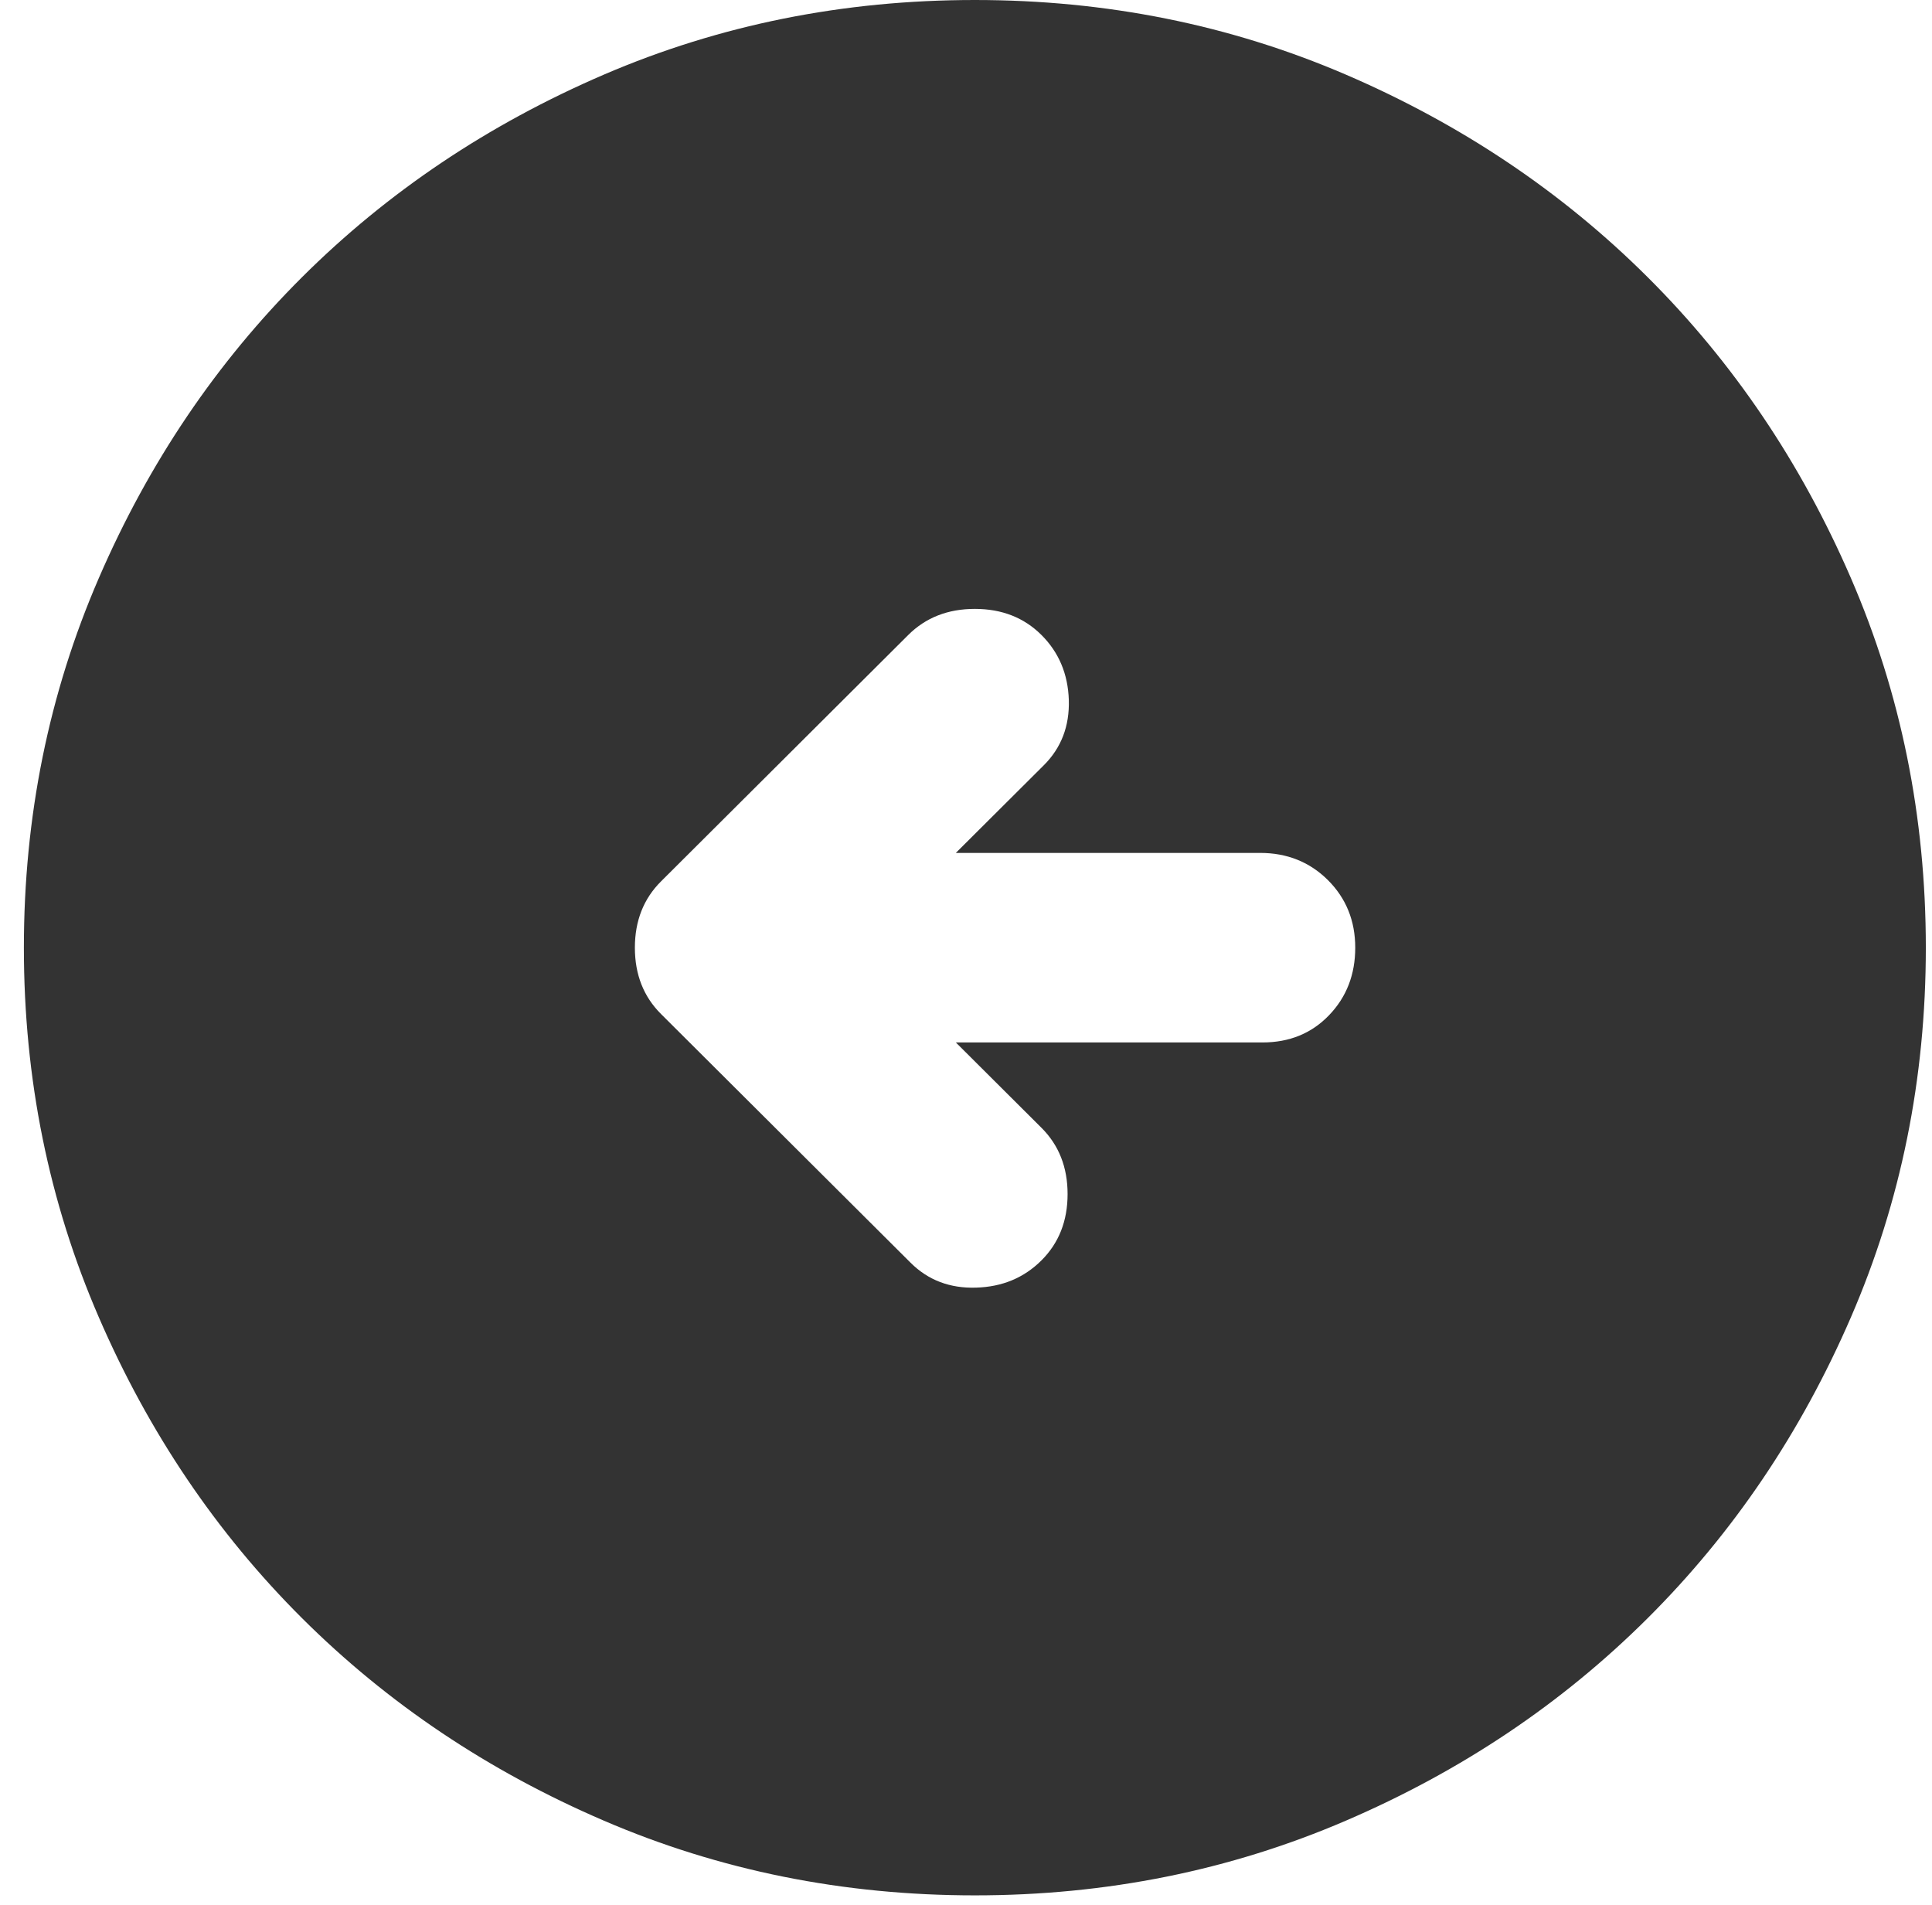 <svg width="72" height="71" viewBox="0 0 72 71" fill="none" xmlns="http://www.w3.org/2000/svg">
<path d="M33.938 47.06C34.588 47.707 35.401 48.016 36.376 47.985C37.35 47.957 38.161 47.619 38.811 46.971C39.461 46.324 39.786 45.5 39.786 44.499C39.786 43.498 39.461 42.674 38.811 42.027L35.621 38.848H47.051C48.055 38.848 48.882 38.509 49.532 37.831C50.181 37.156 50.506 36.317 50.506 35.317C50.506 34.316 50.167 33.477 49.489 32.799C48.809 32.123 47.966 31.785 46.962 31.785H35.621L38.9 28.518C39.549 27.871 39.86 27.061 39.832 26.088C39.801 25.119 39.461 24.31 38.811 23.662C38.161 23.015 37.334 22.691 36.33 22.691C35.326 22.691 34.499 23.015 33.849 23.662L24.635 32.845C23.985 33.492 23.66 34.316 23.66 35.317C23.66 36.317 23.985 37.142 24.635 37.789L33.938 47.06ZM36.33 70.633C31.428 70.633 26.82 69.706 22.509 67.851C18.197 65.998 14.446 63.482 11.256 60.303C8.067 57.125 5.542 53.387 3.683 49.09C1.821 44.793 0.89 40.202 0.89 35.317C0.89 30.431 1.821 25.84 3.683 21.543C5.542 17.246 8.067 13.509 11.256 10.33C14.446 7.152 18.197 4.635 22.509 2.779C26.82 0.926 31.428 0 36.33 0C41.233 0 45.84 0.926 50.152 2.779C54.464 4.635 58.214 7.152 61.404 10.33C64.594 13.509 67.118 17.246 68.978 21.543C70.839 25.84 71.77 30.431 71.77 35.317C71.77 40.202 70.839 44.793 68.978 49.09C67.118 53.387 64.594 57.125 61.404 60.303C58.214 63.482 54.464 65.998 50.152 67.851C45.84 69.706 41.233 70.633 36.33 70.633Z" fill="black" fill-opacity="0.8"/>
</svg>
